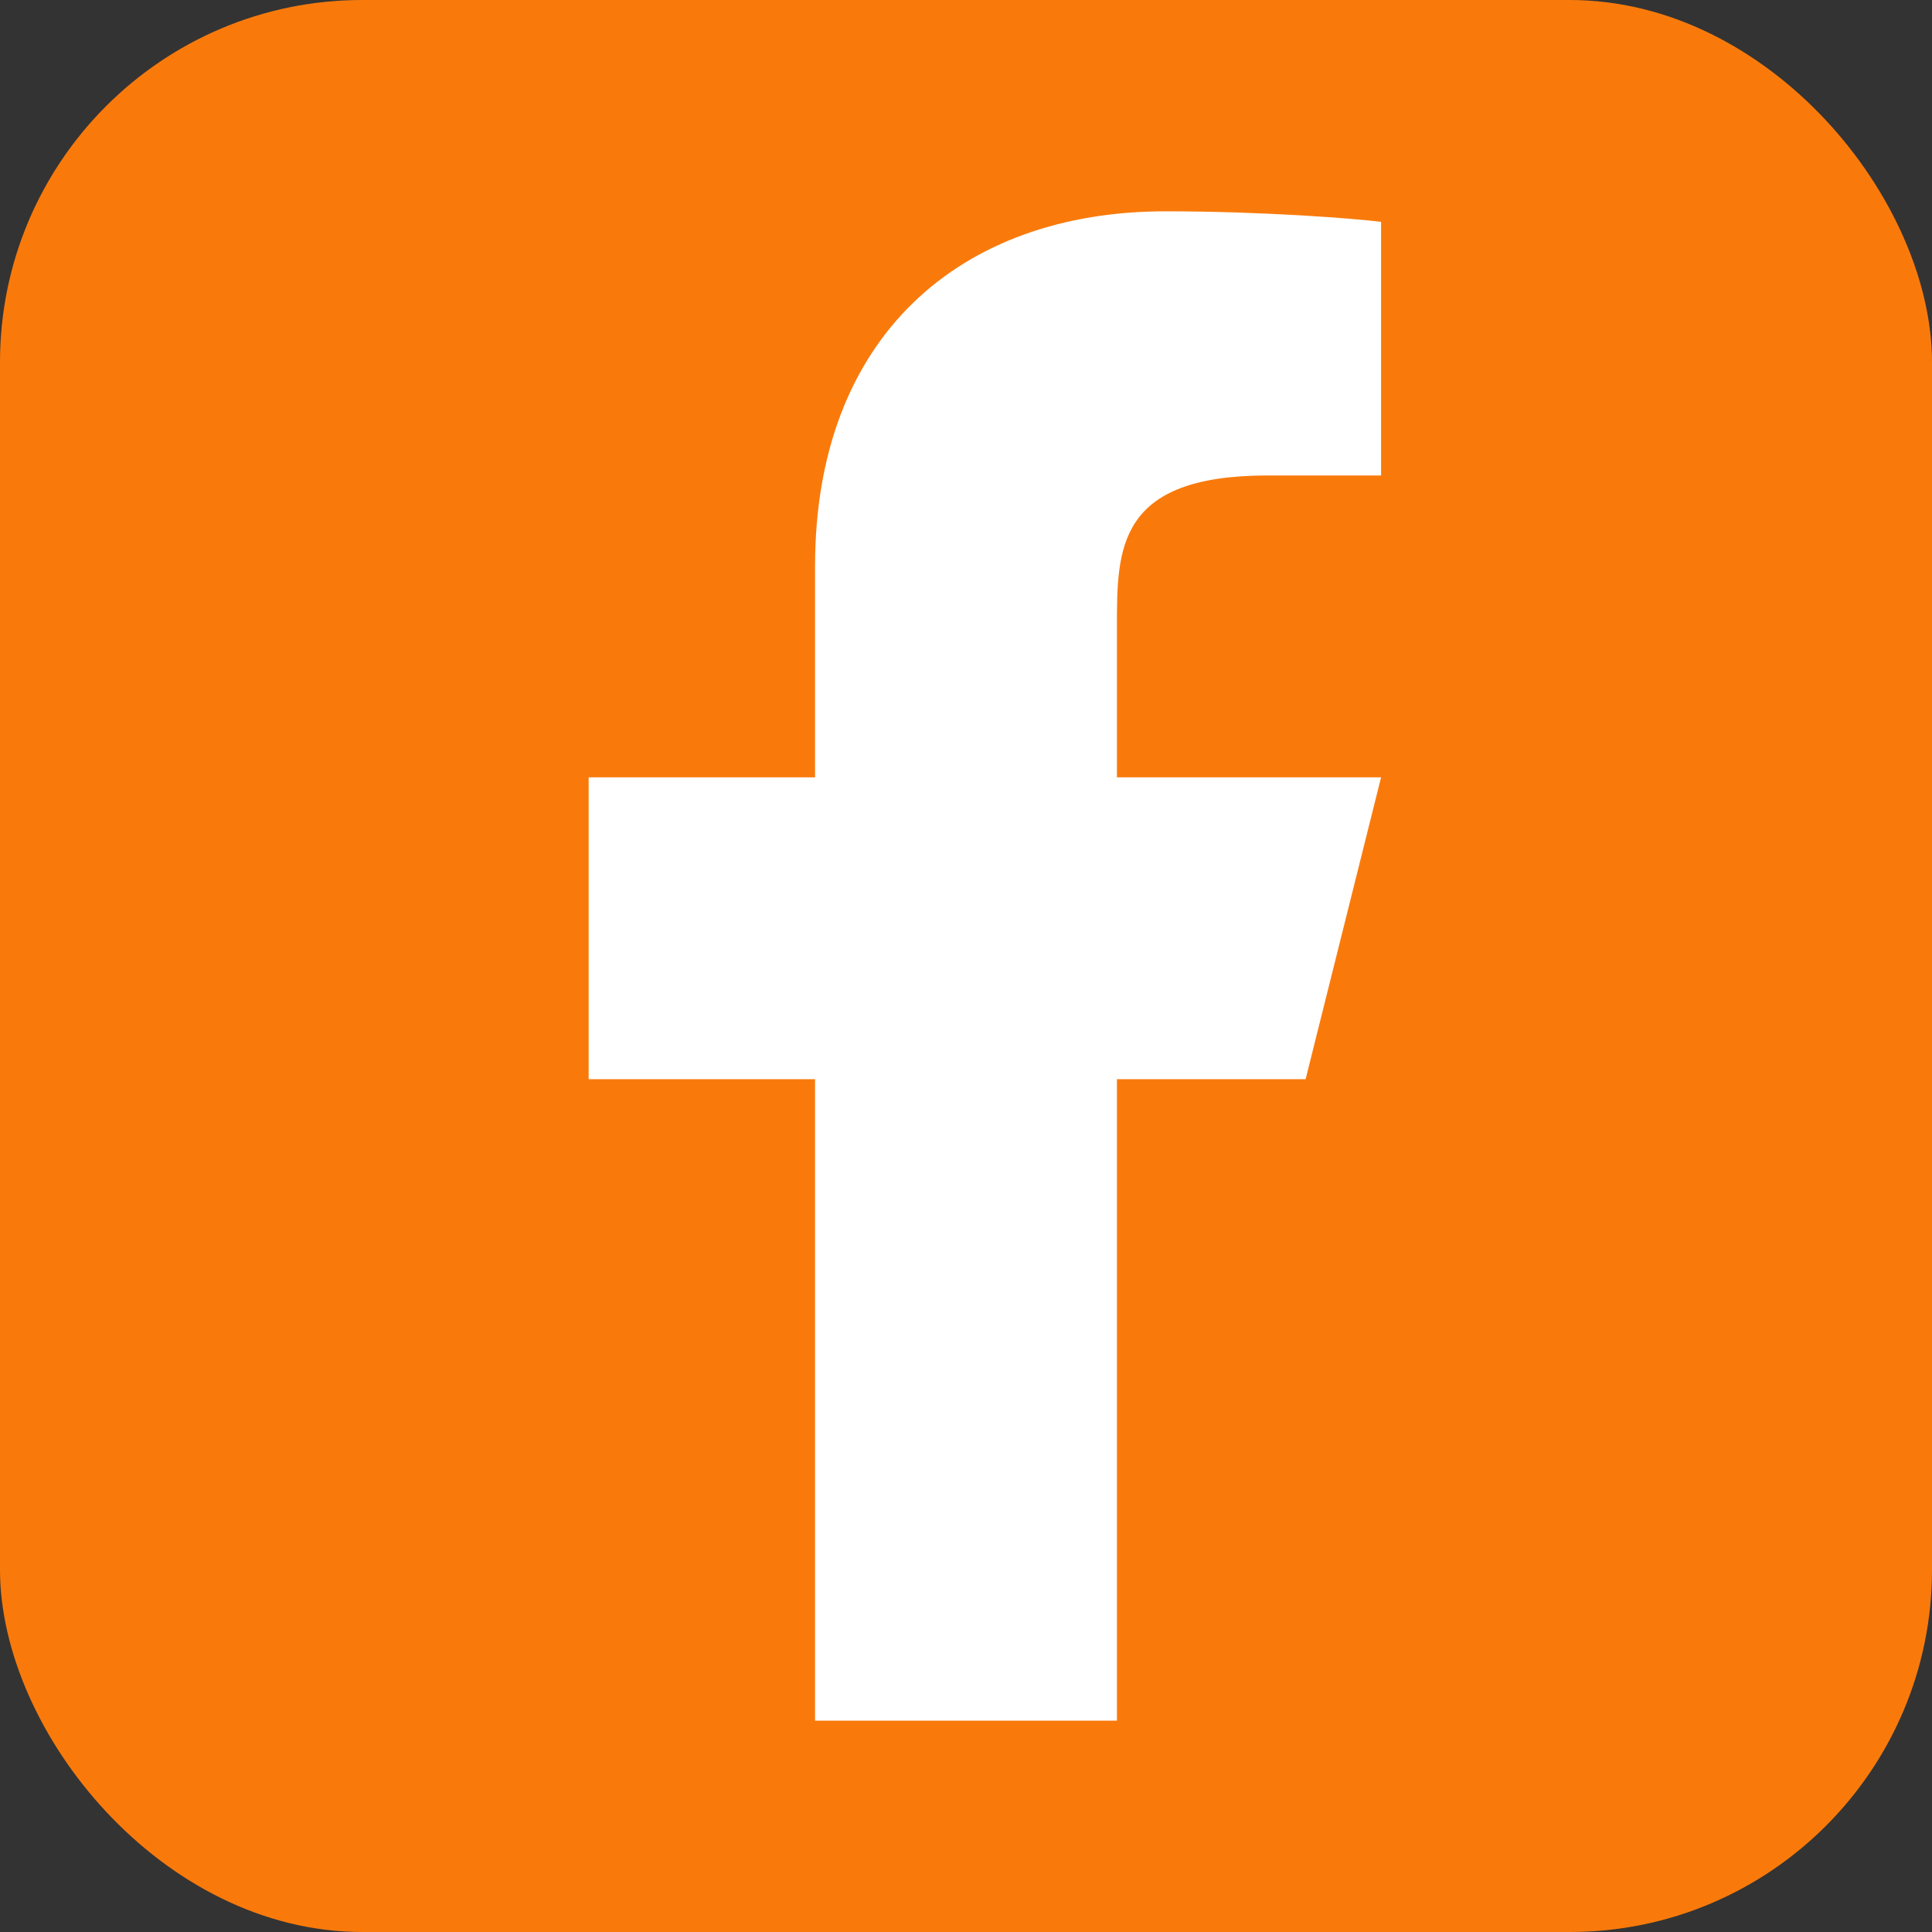 <svg width="32" height="32" viewBox="0 0 32 32" fill="none" xmlns="http://www.w3.org/2000/svg">
<rect x="0" y="0" width="32" height="32" fill="#333333" stroke="none"/>
<rect width="32" height="32" rx="6" fill="#F97A0B"/>
<path d="M18.5 17.875H21.625L22.875 12.875H18.5V10.375C18.5 9.088 18.5 7.875 21 7.875H22.875V3.675C22.468 3.621 20.929 3.5 19.304 3.5C15.91 3.5 13.5 5.571 13.5 9.375V12.875H9.75V17.875H13.5V28.5H18.5V17.875Z" fill="white"/>
</svg>
